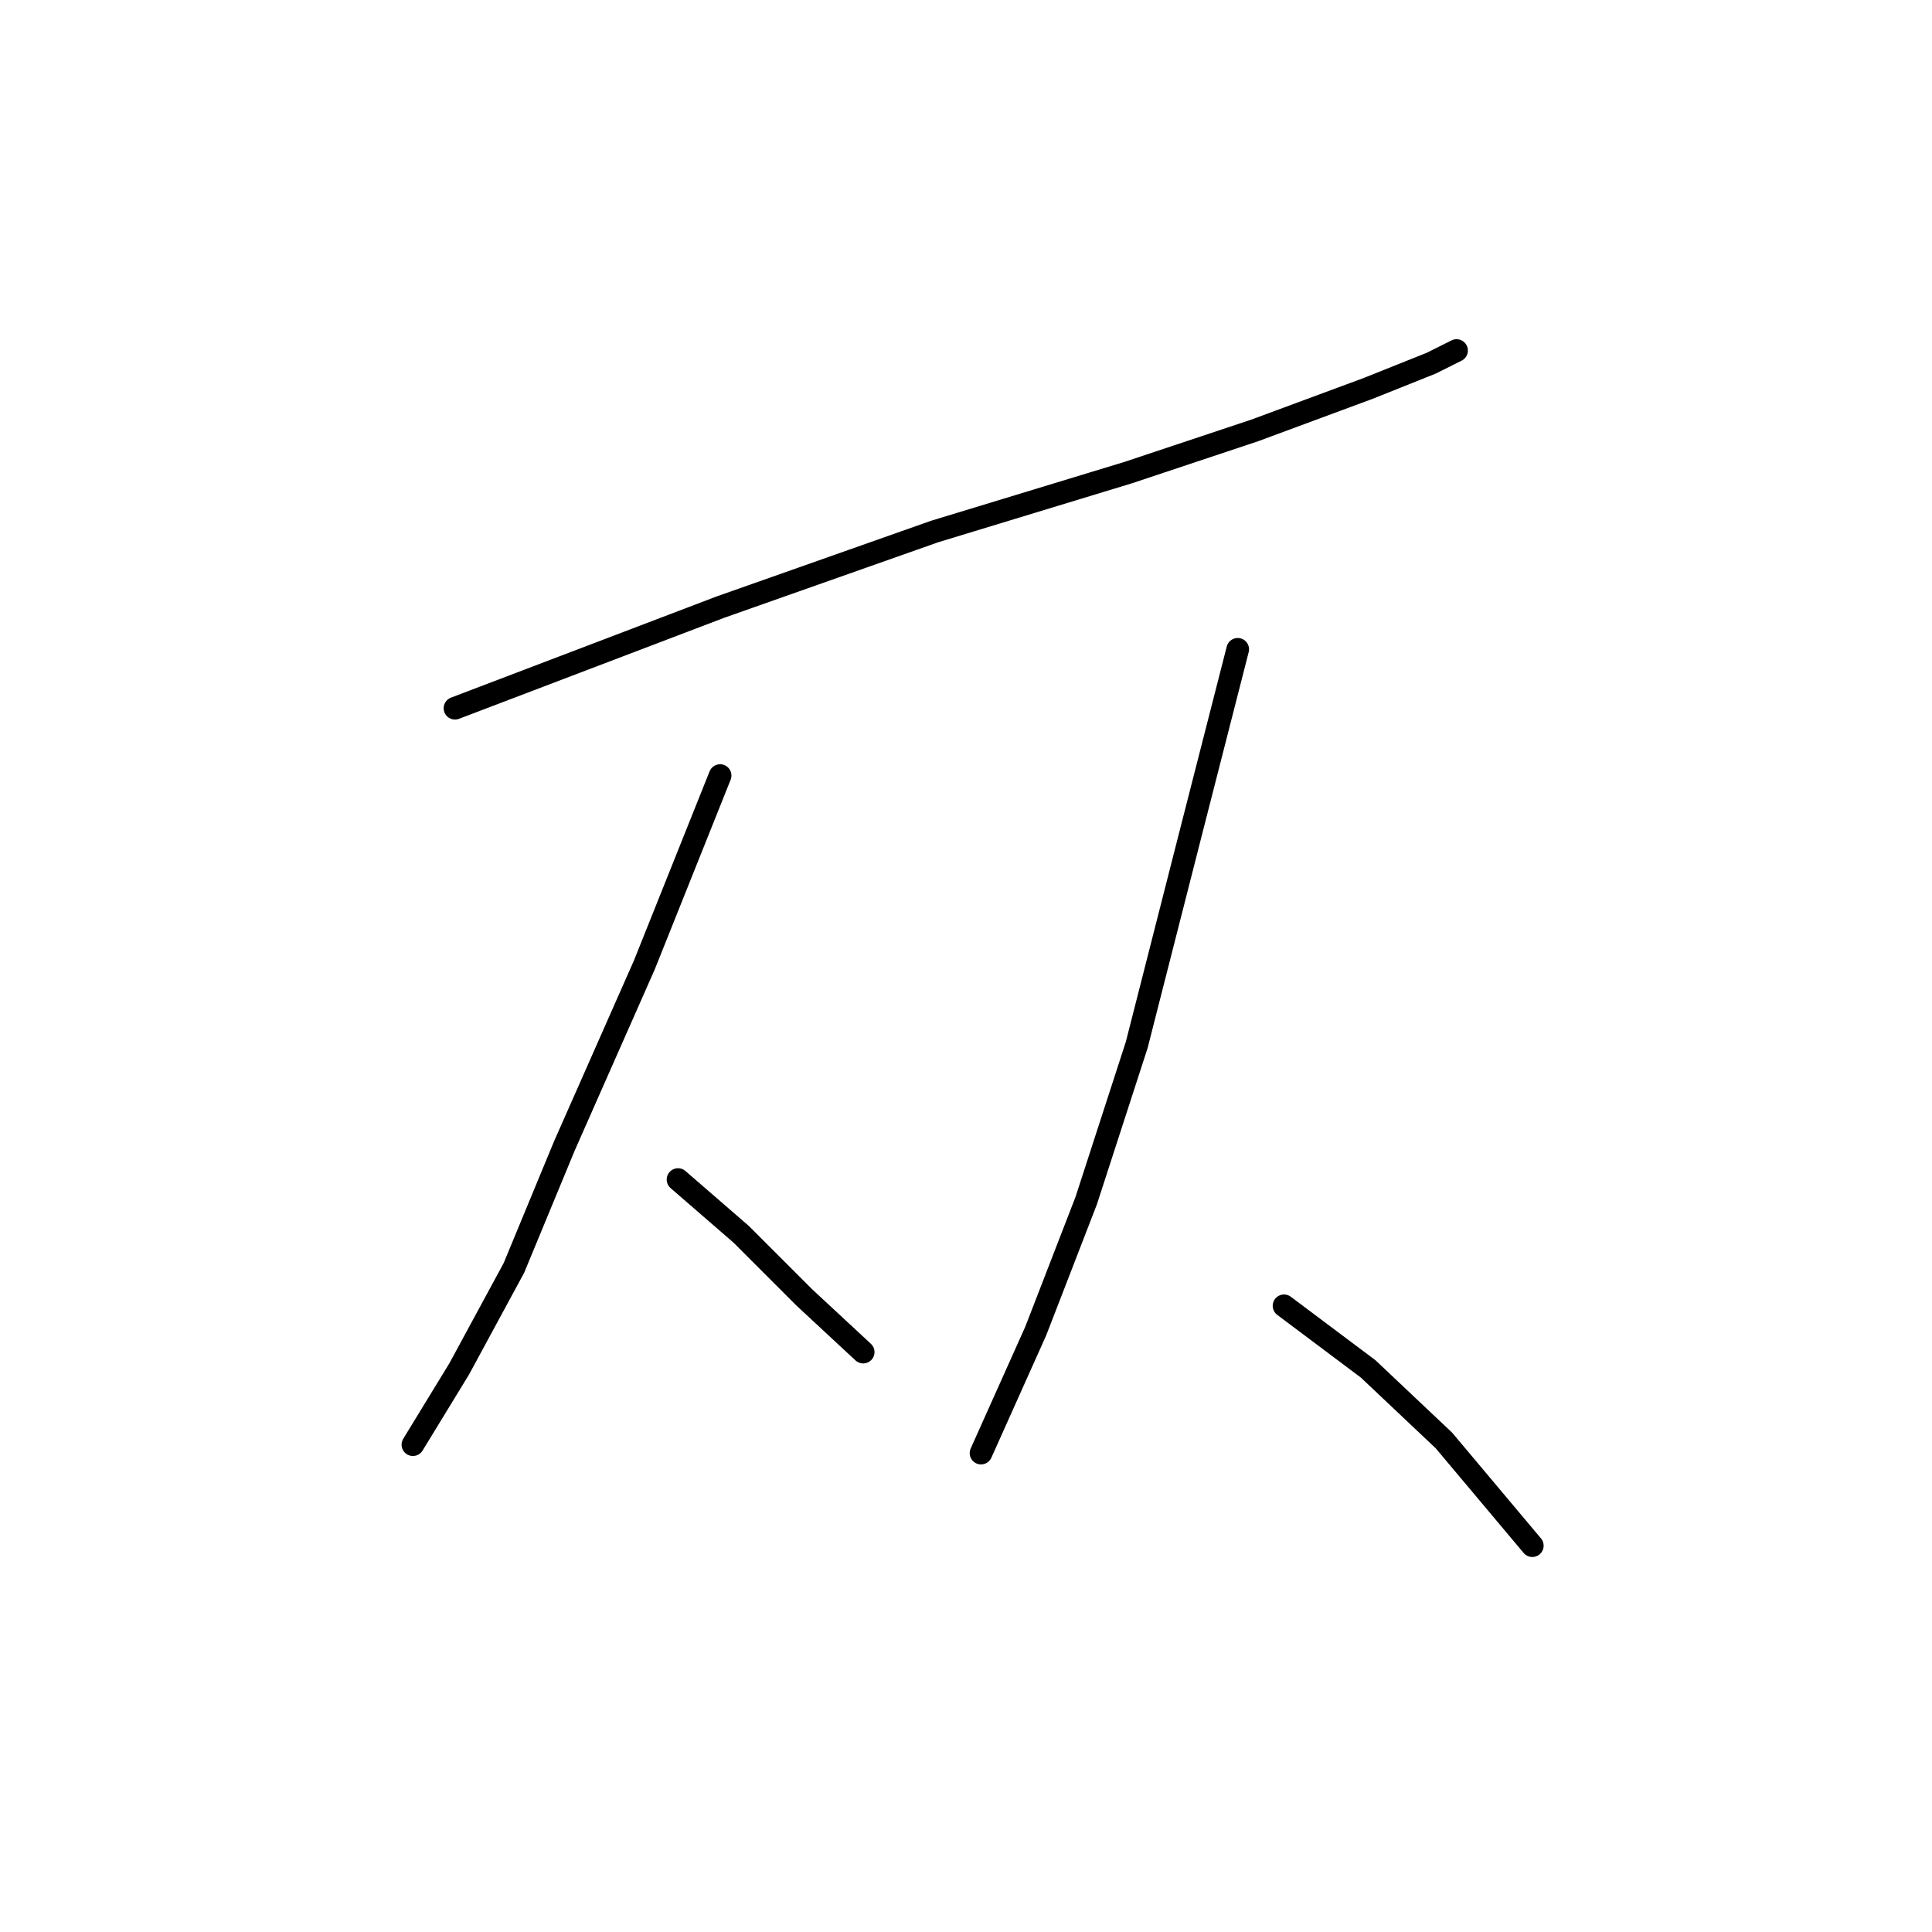 <?xml version="1.0" standalone="no"?>
    <svg width="256" height="256" xmlns="http://www.w3.org/2000/svg" version="1.1">
    <polyline stroke="black" stroke-width="3" stroke-linecap="round" fill="transparent" stroke-linejoin="round" points="60.288 93.844 95.418 80.461 123.857 70.424 149.507 62.617 166.236 57.041 181.292 51.465 189.656 48.119 193.002 46.446 193.002 46.446 " />
        <polyline stroke="black" stroke-width="3" stroke-linecap="round" fill="transparent" stroke-linejoin="round" points="95.418 102.766 85.381 127.859 74.786 151.836 68.095 168.007 60.846 181.39 54.712 191.427 54.712 191.427 " />
        <polyline stroke="black" stroke-width="3" stroke-linecap="round" fill="transparent" stroke-linejoin="round" points="89.842 156.297 98.206 163.546 106.57 171.911 114.377 179.16 114.377 179.16 " />
        <polyline stroke="black" stroke-width="3" stroke-linecap="round" fill="transparent" stroke-linejoin="round" points="164.005 86.037 157.872 110.015 150.623 138.453 143.931 159.085 137.24 176.372 129.991 192.543 129.991 192.543 " />
        <polyline stroke="black" stroke-width="3" stroke-linecap="round" fill="transparent" stroke-linejoin="round" points="170.139 173.026 181.292 181.39 191.329 190.87 203.039 204.81 203.039 204.81 " />
        </svg>